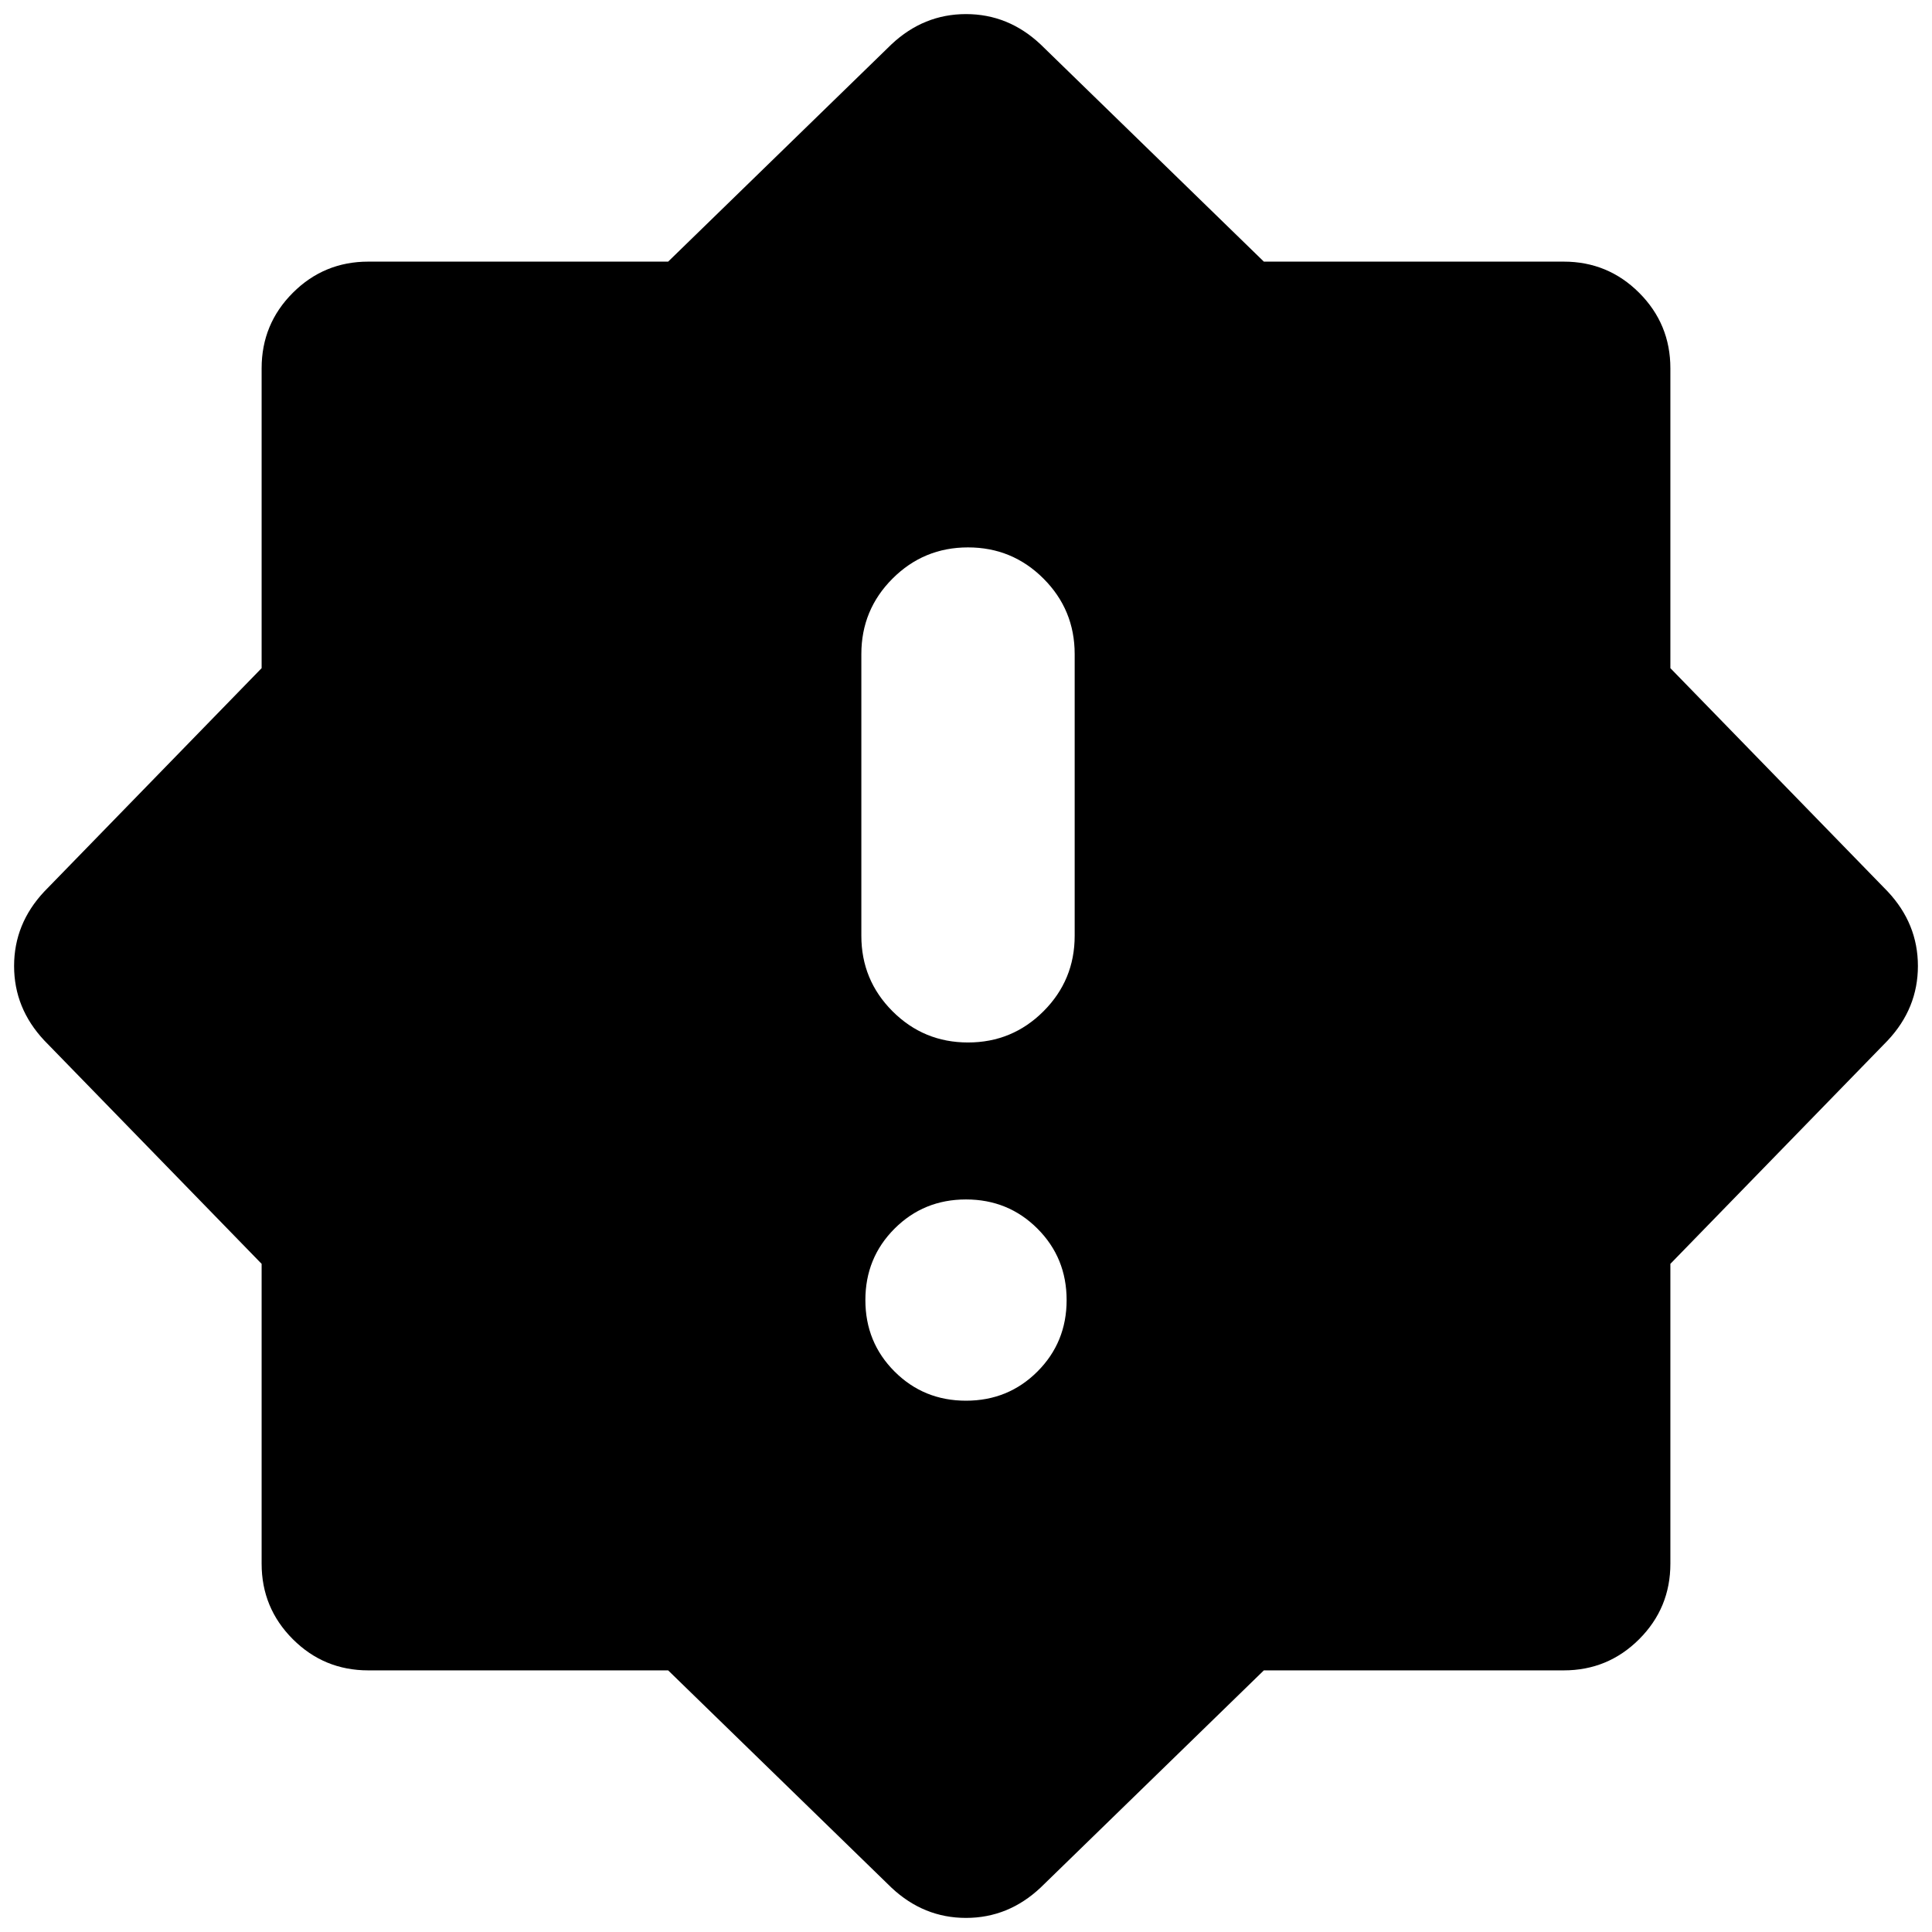 <svg xmlns="http://www.w3.org/2000/svg" height="24" viewBox="0 -960 960 960" width="24"><path d="M480-264q21 0 35.5-14.5T530-314q0-21-14.5-35.5T480-364q-21 0-35.5 14.5T430-314q0 21 14.5 35.5T480-264Zm1-178q22 0 37.5-15.5T534-495v-140q0-22-15.5-37.5T481-688q-22 0-37.5 15.5T428-635v140q0 22 15.5 37.5T481-442ZM443-22 332-130H183q-22 0-37.5-15.5T130-183v-149L22-443Q7-459 7-480t15-37l108-111v-149q0-22 15.5-37.5T183-830h149l111-108q16-15 37-15t37 15l111 108h149q22 0 37.5 15.5T830-777v149l108 111q15 16 15 37t-15 37L830-332v149q0 22-15.5 37.5T777-130H628L517-22Q501-7 480-7t-37-15Z"/></svg>